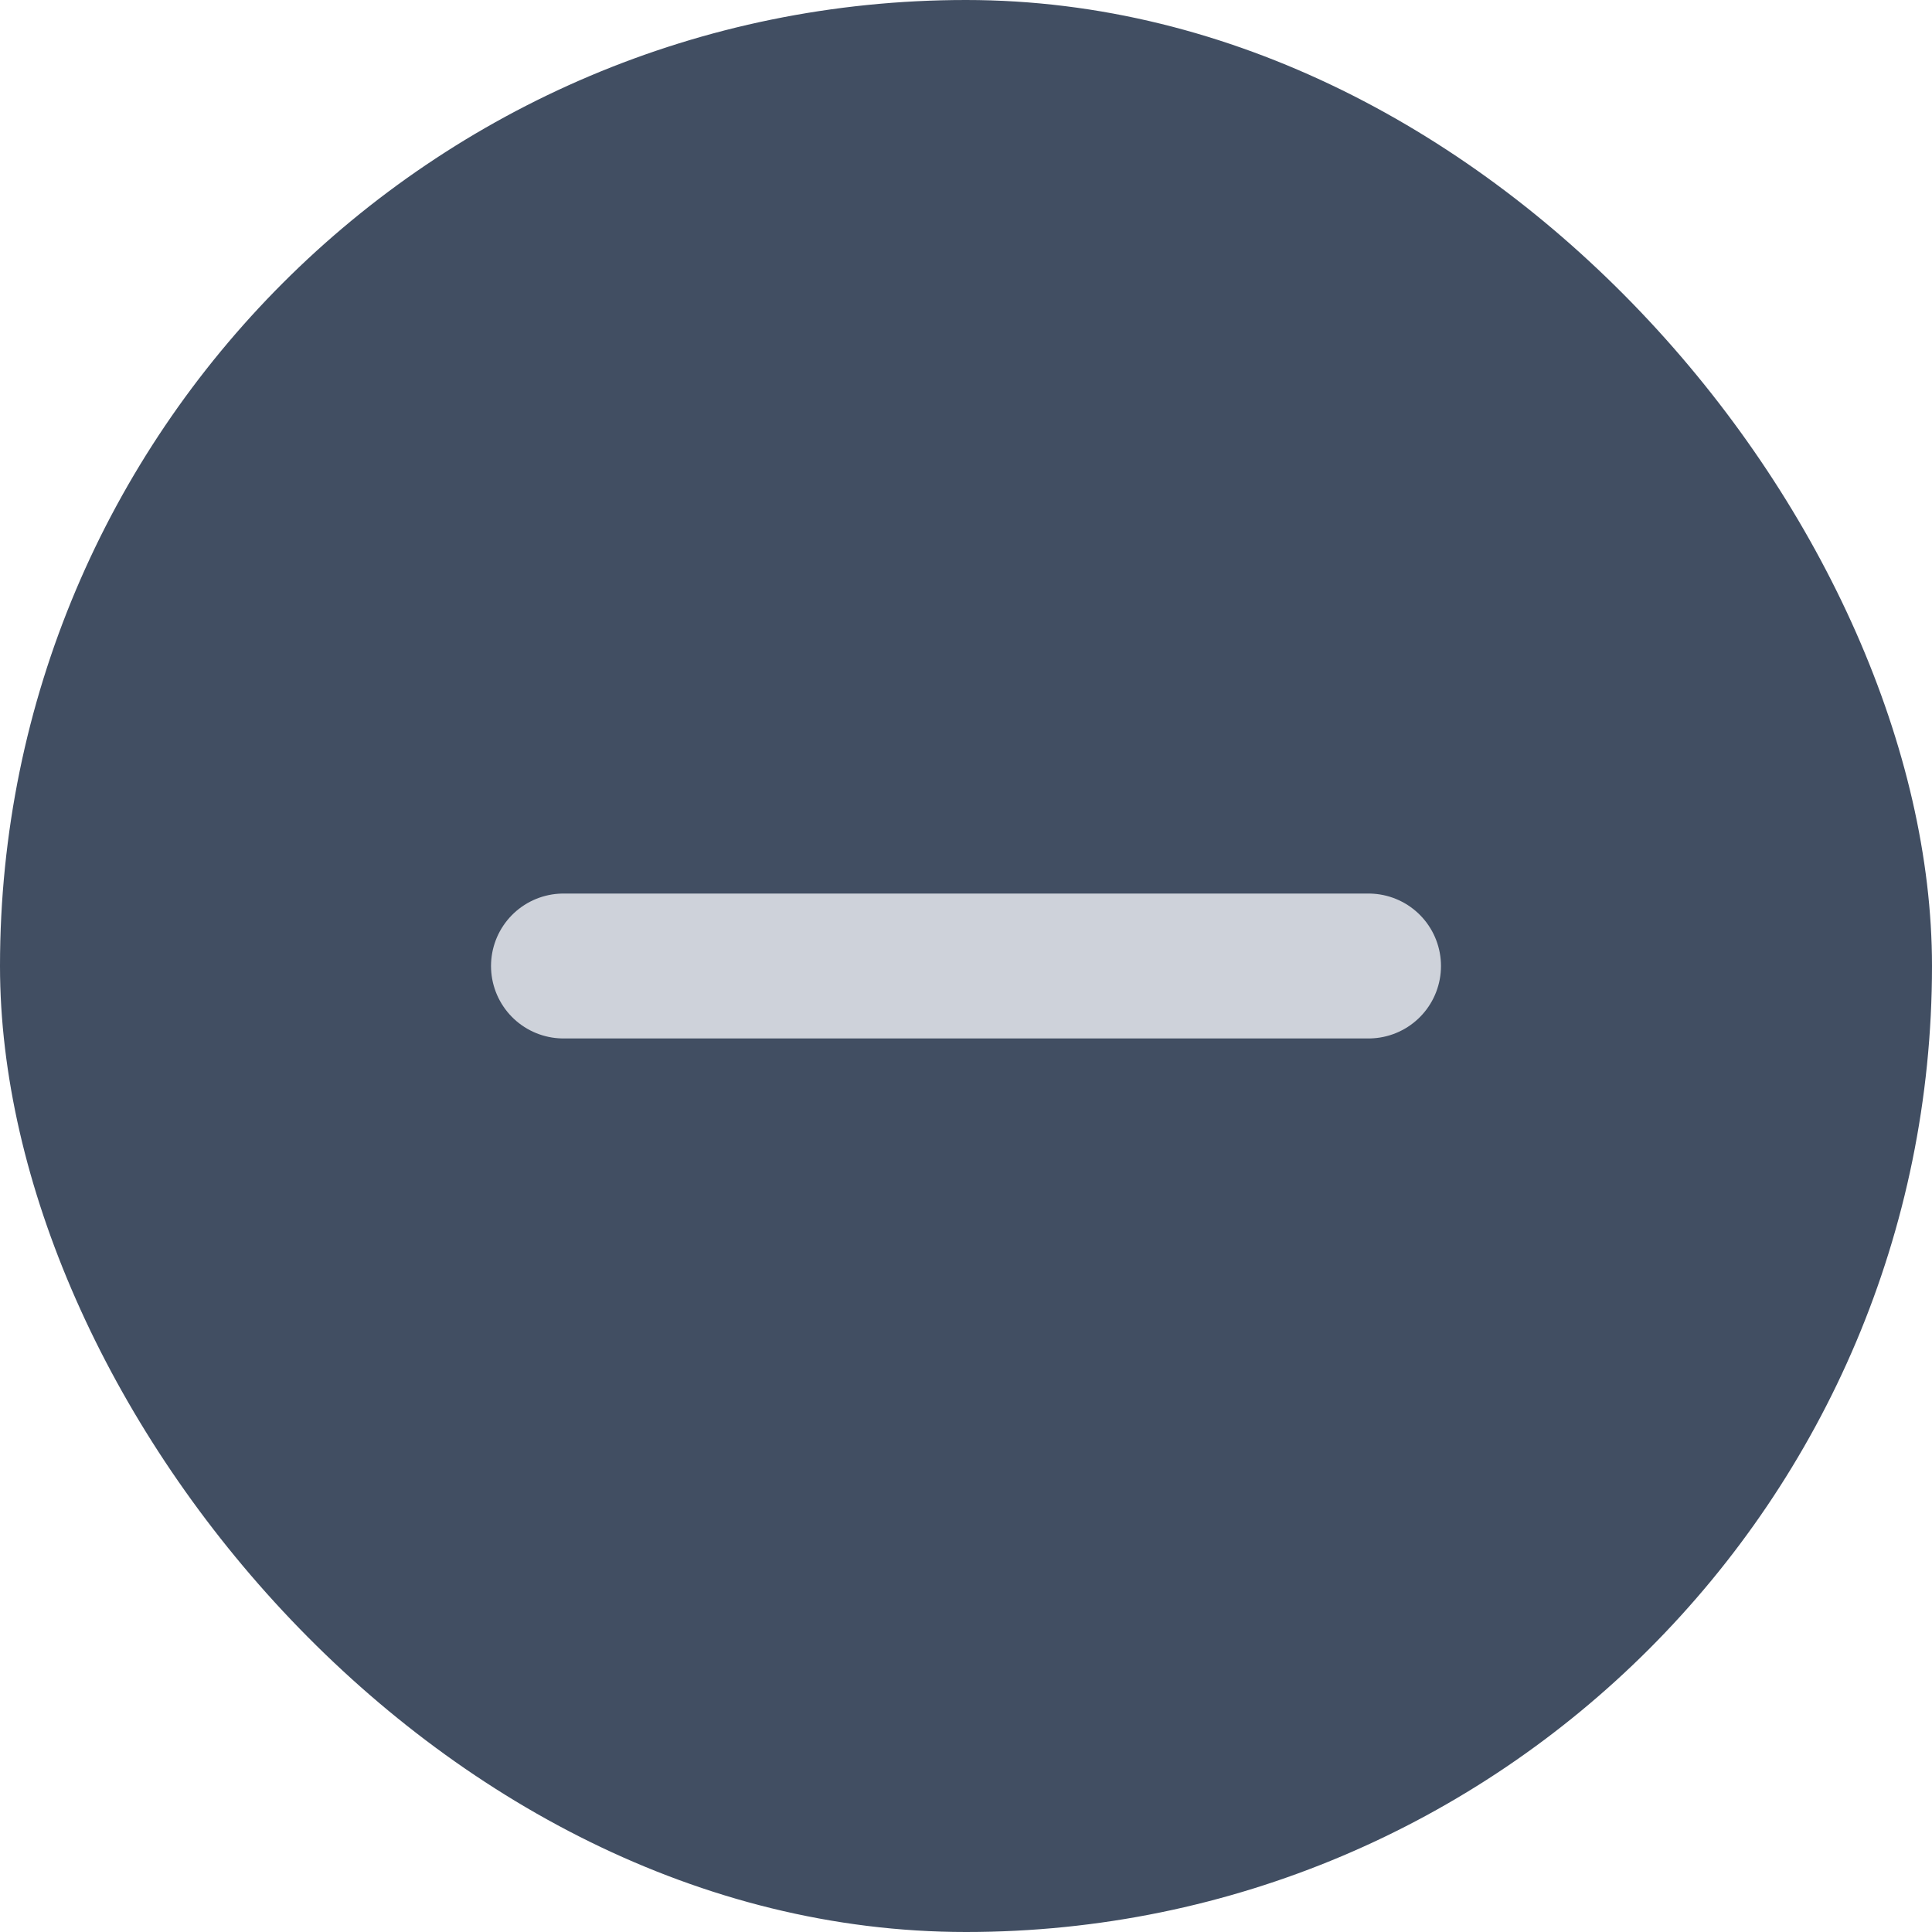 <svg xmlns="http://www.w3.org/2000/svg" width="20" height="20" viewBox="0 0 20 20" fill="none">
  <rect width="20" height="20" rx="10" fill="#414E62"/>
  <path d="M5.833 10L14.167 10" stroke="#CED2DA" stroke-width="1.5" stroke-linecap="round" stroke-linejoin="round"/>
</svg>